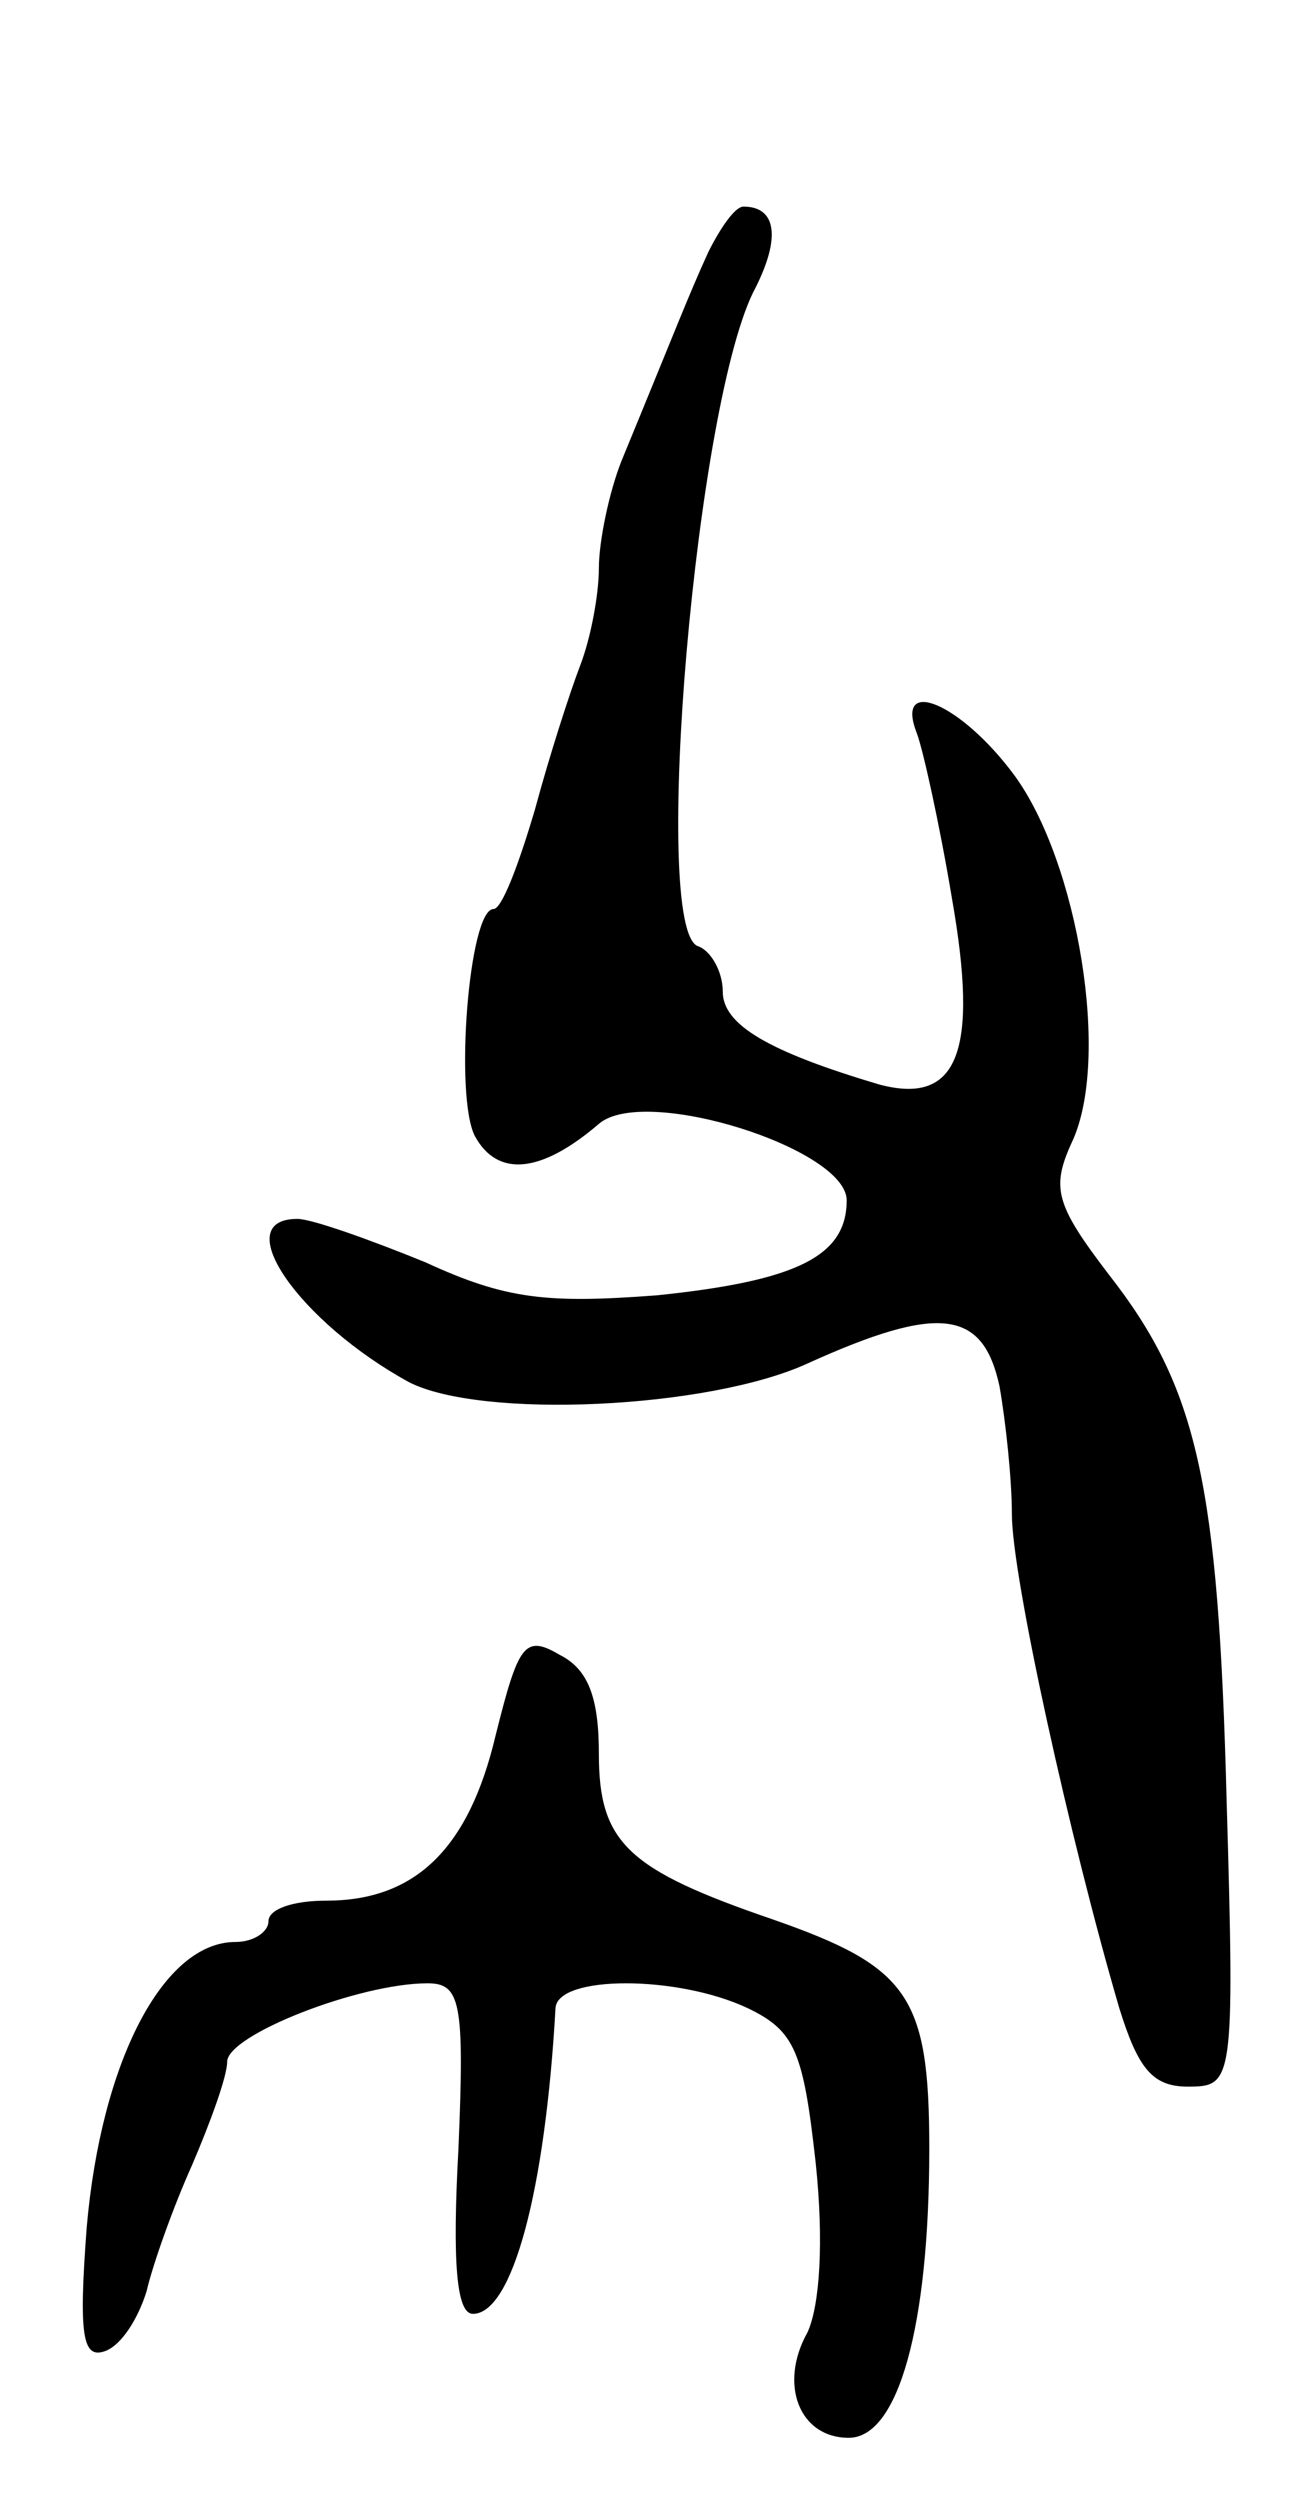 <svg version="1.0" xmlns="http://www.w3.org/2000/svg"
 width="63pt" height="121pt" viewBox="0 0 63 121"
 preserveAspectRatio="xMidYMid meet">
<g transform="translate(0,121) scale(0.1,-0.1)"
fill="#000000" stroke="none">
<path d="M343 1088 c-10 -22 -14 -33 -42 -101 -6 -15 -11 -39 -11 -52 0 -13
-4 -34 -9 -47 -5 -13 -15 -44 -22 -70 -8 -27 -16 -48 -20 -48 -12 0 -19 -91
-9 -110 11 -20 32 -18 60 6 22 19 120 -12 120 -37 0 -27 -24 -39 -92 -46 -53
-4 -73 -2 -112 16 -27 11 -55 21 -62 21 -34 0 1 -50 54 -79 35 -18 145 -13
193 9 64 29 85 26 93 -11 3 -17 6 -45 6 -62 0 -30 28 -157 52 -239 9 -29 16
-38 33 -38 22 0 23 1 19 138 -4 154 -14 200 -57 255 -26 34 -28 42 -18 64 19
40 3 136 -28 178 -26 35 -58 48 -47 20 3 -8 11 -44 17 -80 13 -74 3 -100 -35
-90 -54 16 -76 29 -76 45 0 10 -6 20 -12 22 -23 8 -1 266 28 319 12 24 10 39
-6 39 -4 0 -11 -10 -17 -22z"/>
<path d="M240 370 c-13 -55 -39 -80 -82 -80 -16 0 -28 -4 -28 -10 0 -5 -7 -10
-16 -10 -35 0 -65 -58 -72 -138 -4 -53 -2 -64 9 -60 8 3 16 16 20 29 3 13 13
41 22 61 9 21 17 43 17 50 0 13 64 38 97 38 16 0 18 -9 15 -80 -3 -55 -1 -80
7 -80 19 0 35 59 40 148 1 16 59 16 93 0 23 -11 27 -21 33 -75 4 -38 2 -69 -4
-82 -14 -25 -4 -51 20 -51 24 0 39 54 39 140 0 74 -10 88 -76 111 -70 24 -84
37 -84 80 0 27 -5 41 -19 48 -17 10 -20 5 -31 -39z"/>
</g>
</svg>
